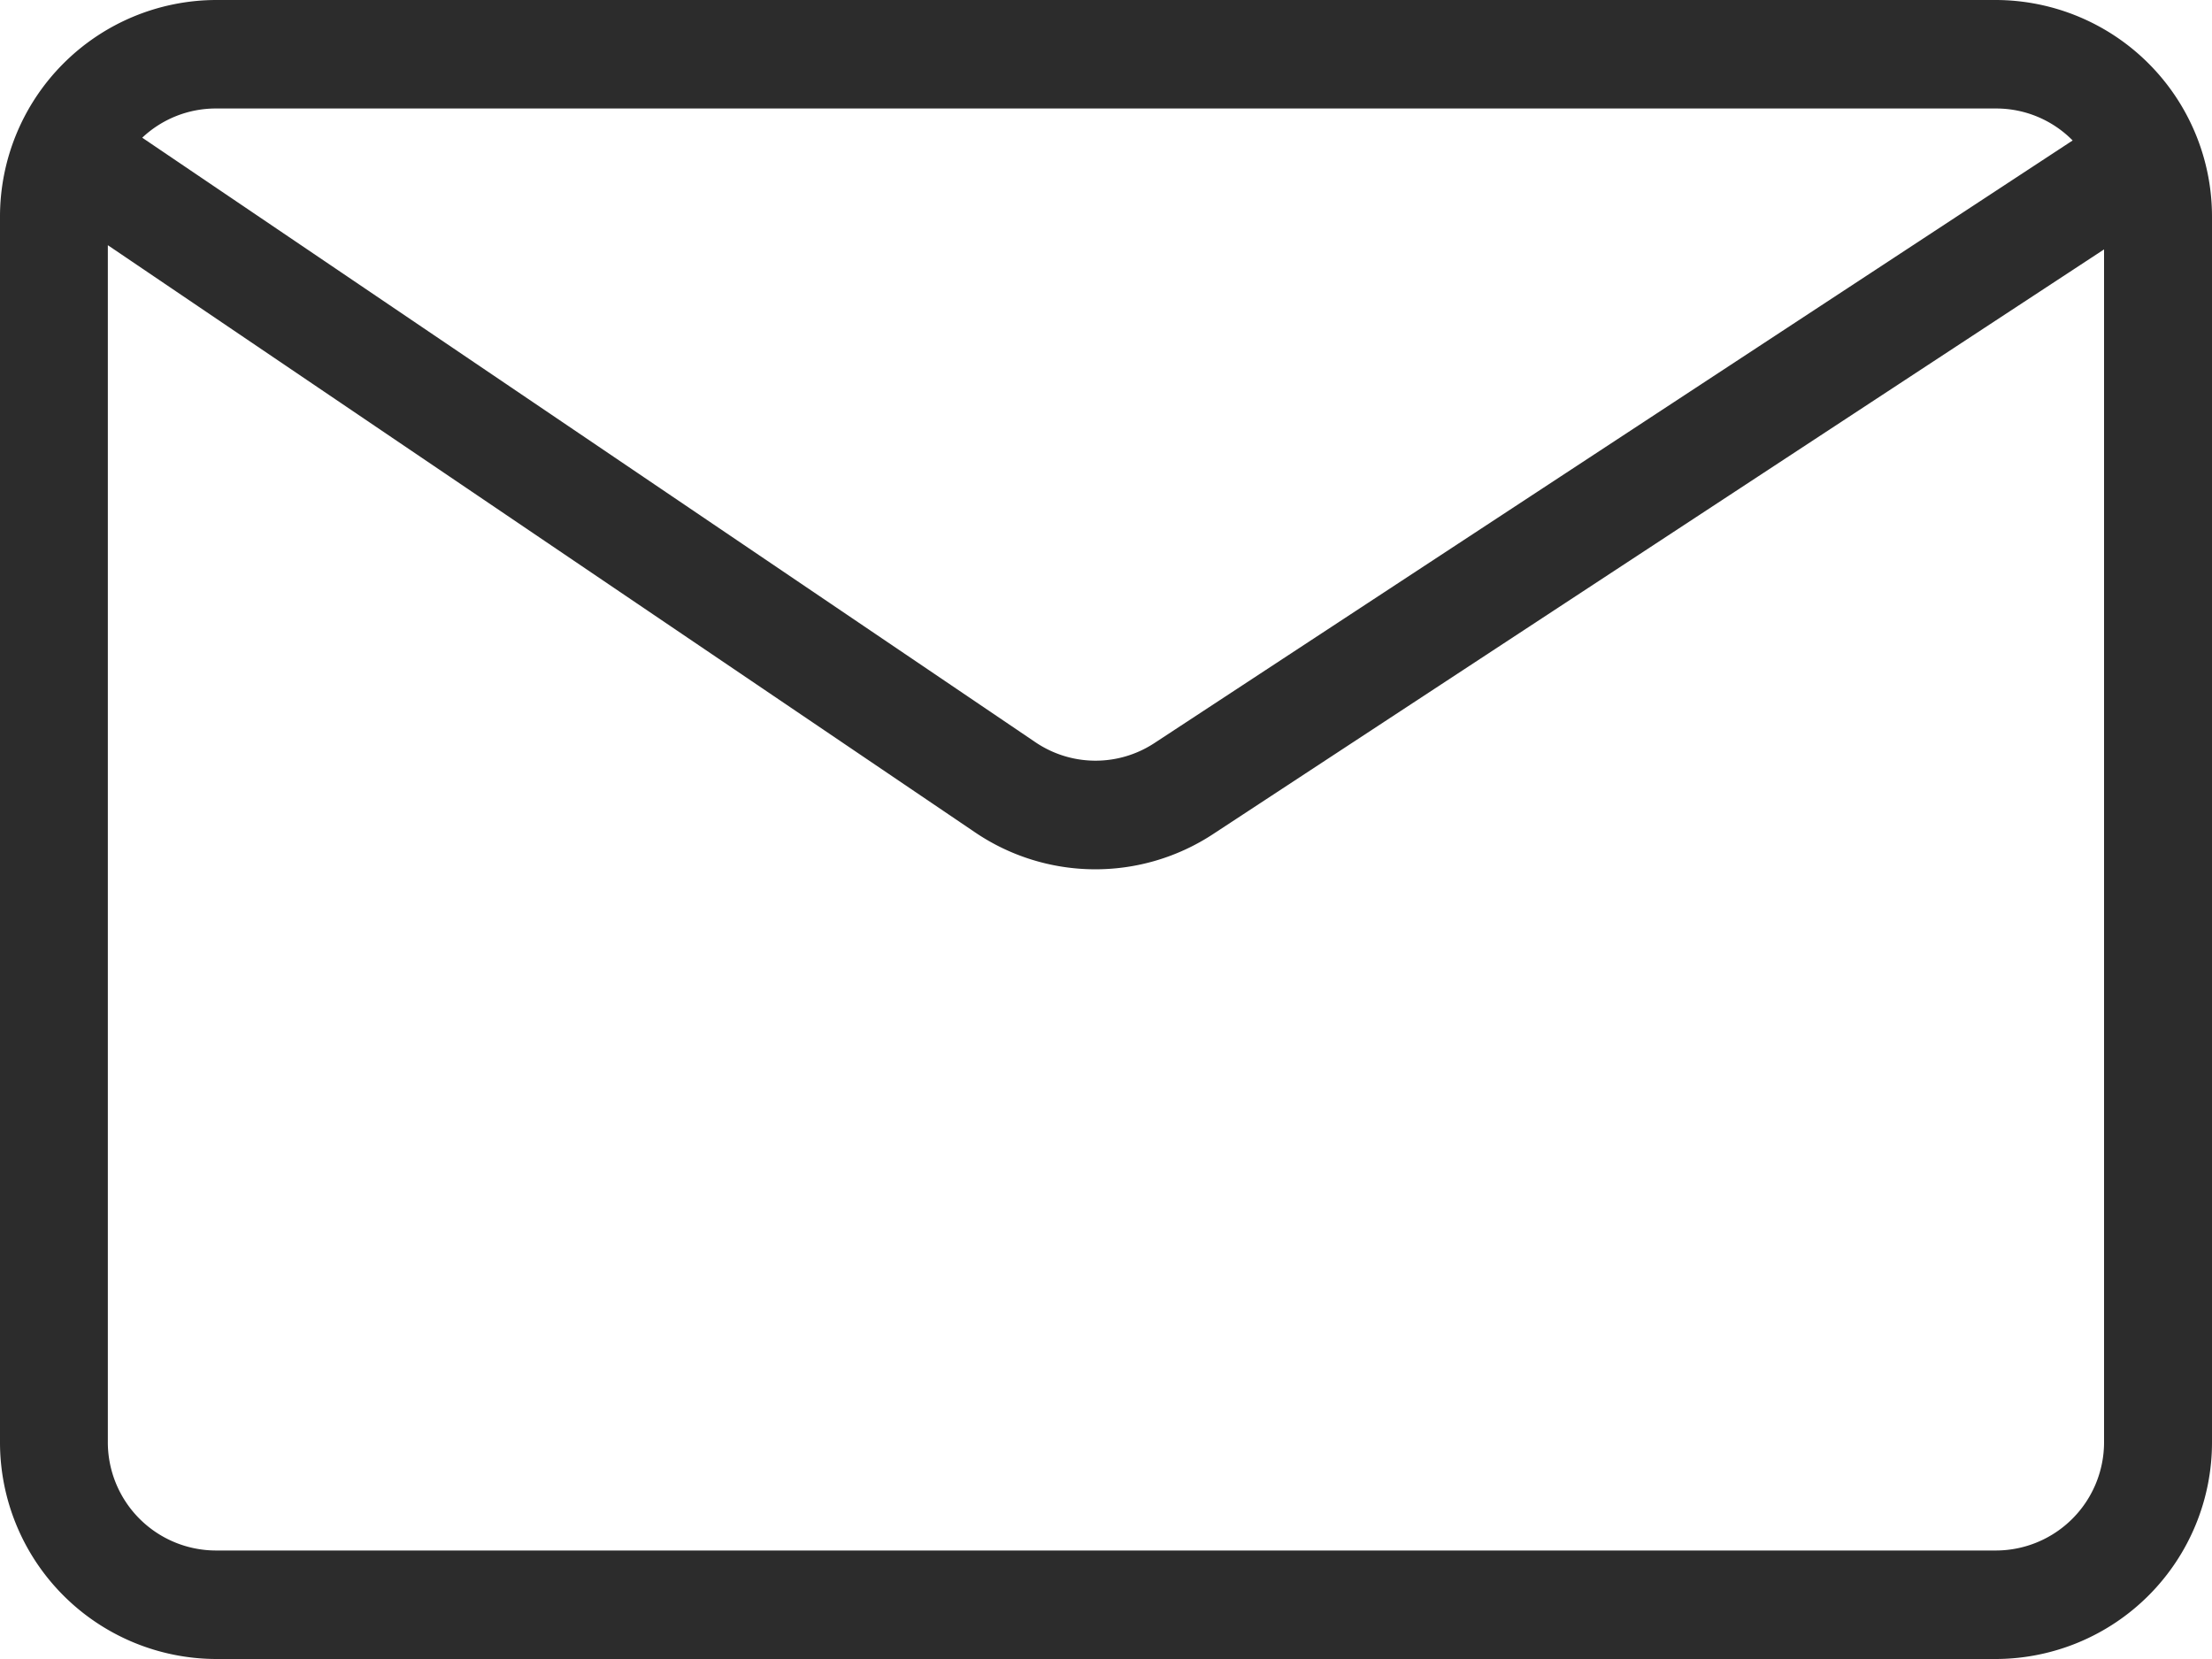 <svg xmlns="http://www.w3.org/2000/svg" xmlns:xlink="http://www.w3.org/1999/xlink" width="20" height="15" viewBox="0 0 20 15">
  <defs>
    <clipPath id="clip-Web_1920_1">
      <rect width="20" height="15"/>
    </clipPath>
  </defs>
  <g id="Web_1920_1" data-name="Web 1920 – 1" clip-path="url(#clip-Web_1920_1)">
    <path id="_125-email" data-name="125-email" d="M18.049.5H1.951A1.959,1.959,0,0,0,0,2.462V13.538A1.959,1.959,0,0,0,1.951,15.5h16.1A1.959,1.959,0,0,0,20,13.538V2.462A1.959,1.959,0,0,0,18.049.5Zm-16.1.981h16.1a.97.97,0,0,1,.691.289l-8.3,5.447a.969.969,0,0,1-1.081-.008L1.286,1.745A.969.969,0,0,1,1.951,1.481ZM19.024,13.538a.979.979,0,0,1-.976.981H1.951a.979.979,0,0,1-.976-.981V2.717L8.812,8.023a1.938,1.938,0,0,0,2.16.016l8.052-5.284Zm0,0" transform="translate(0 -0.5)" fill="#2c2c2c"/>
  </g>
</svg>
